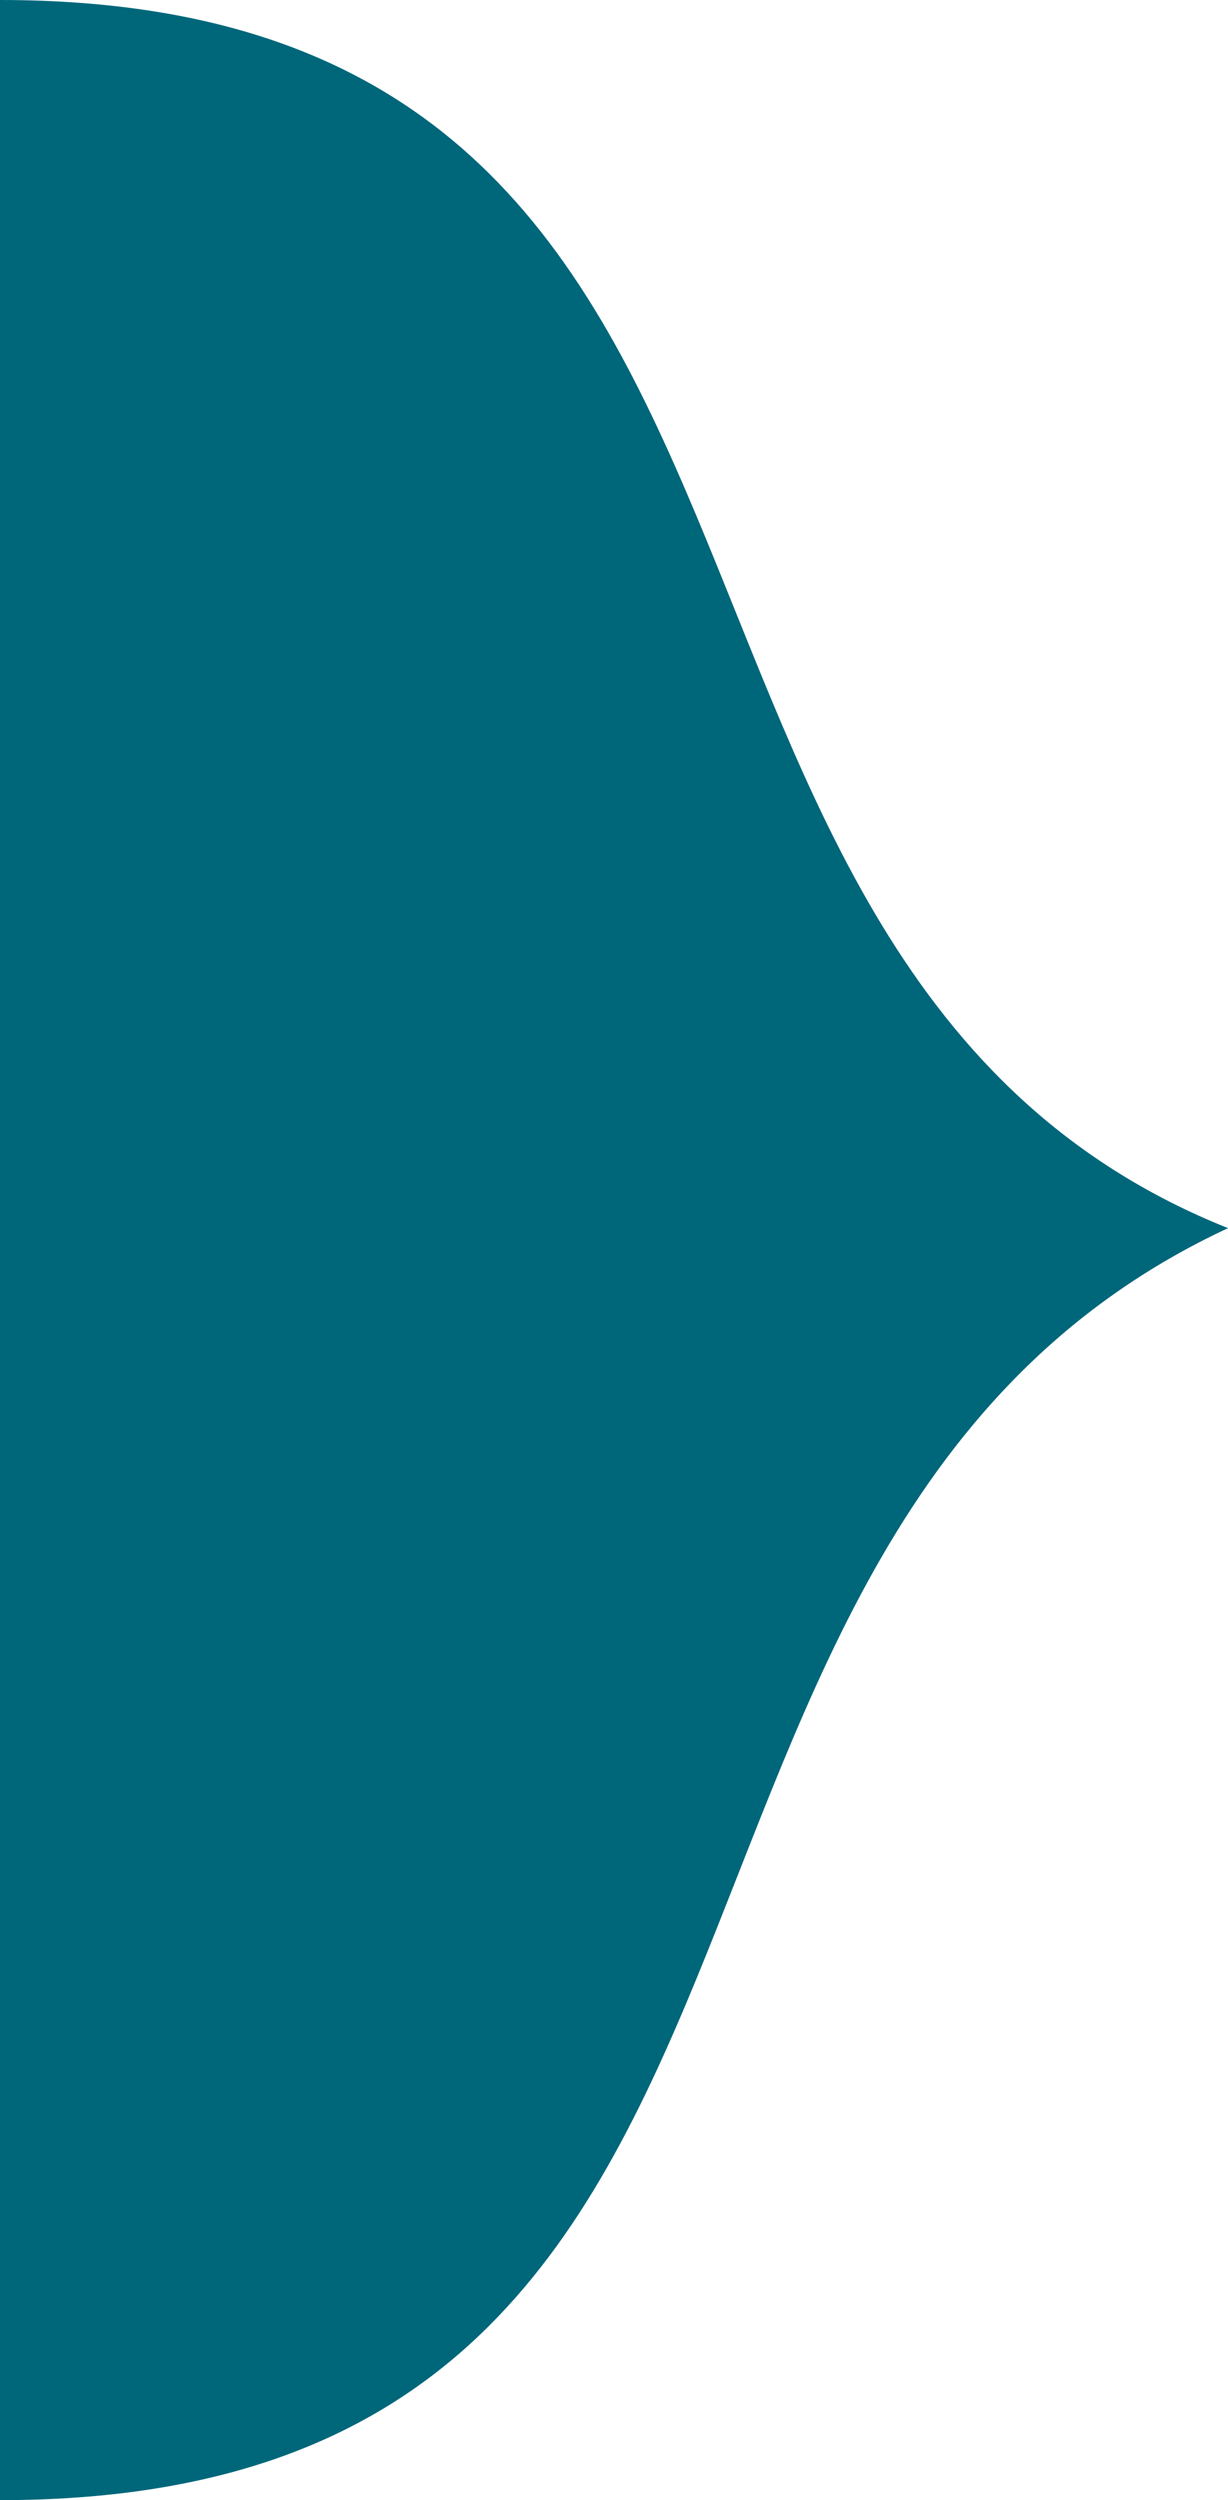 <?xml version="1.0" encoding="utf-8"?>
<!-- Generator: Adobe Illustrator 20.1.0, SVG Export Plug-In . SVG Version: 6.00 Build 0)  -->
<svg version="1.1" id="Layer_1" xmlns="http://www.w3.org/2000/svg" xmlns:xlink="http://www.w3.org/1999/xlink" x="0px" y="0px"
	 viewBox="0 0 2.8 5.7" style="enable-background:new 0 0 2.8 5.7;" xml:space="preserve">
<style type="text/css">
	.st0{fill:#00667a;}
</style>
<path class="st0" d="M0,0c2,0,1.3,2.2,2.8,2.8C1.3,3.5,2,5.7,0,5.7V0z"/>
</svg>
